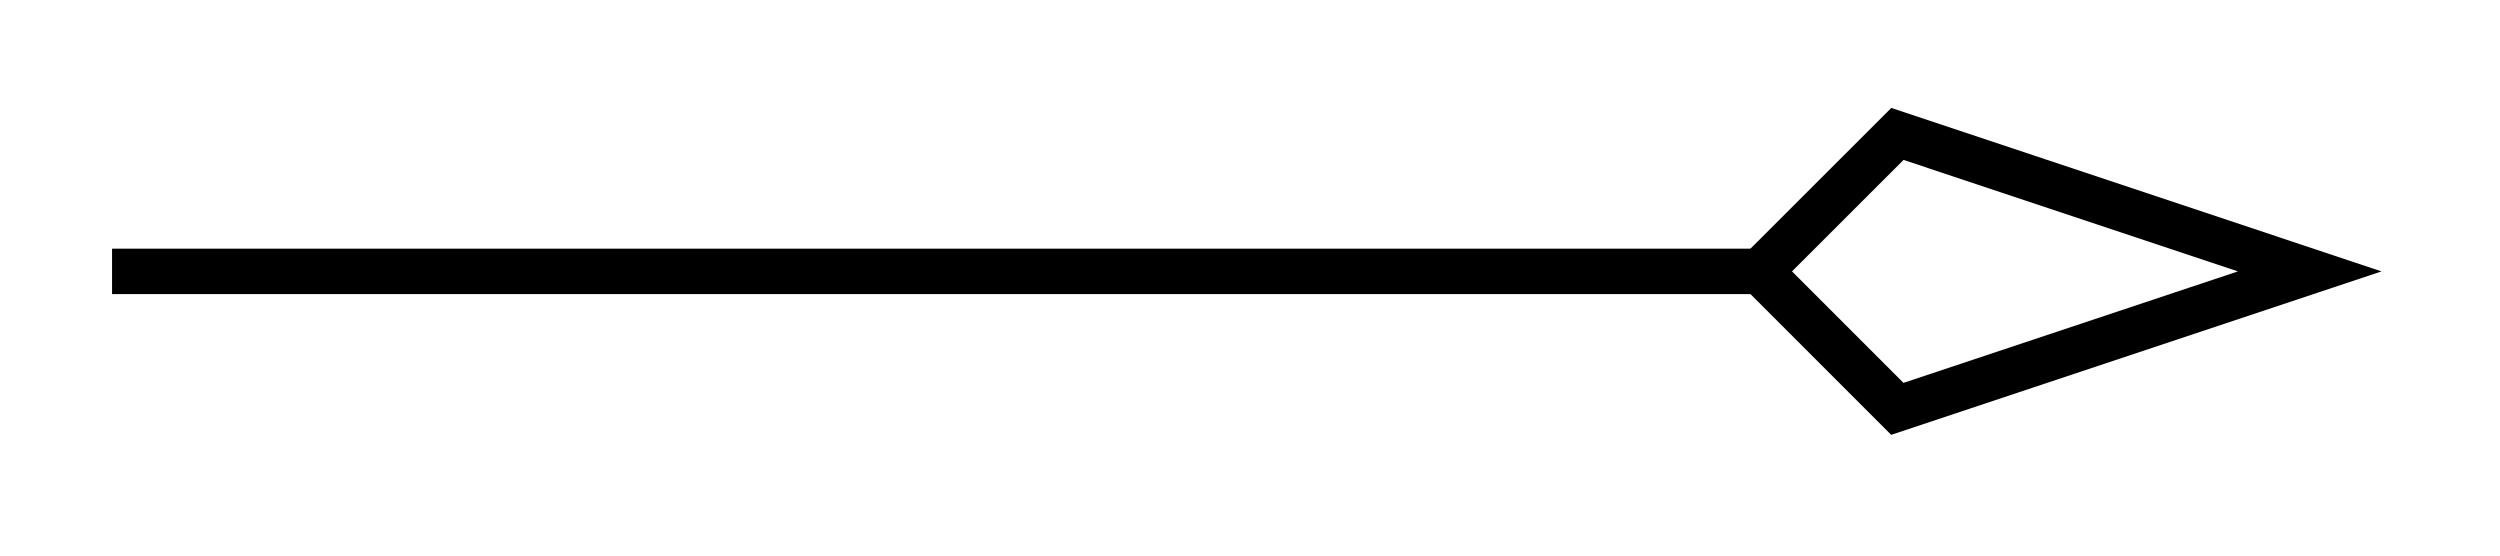 <svg xmlns="http://www.w3.org/2000/svg" width="21.952" height="4.88"><defs><clipPath id="a"><path d="M9 0h12.93v4.82H9Zm0 0"/></clipPath></defs><path fill="none" stroke="#000" stroke-miterlimit="10" stroke-width=".399" d="M.984 2.383h14.47"/><g clip-path="url(#a)"><path fill="none" stroke="#000" stroke-miterlimit="10" stroke-width=".399" d="m20.281 2.383-3.62-1.207-1.208 1.207L16.66 3.59Zm0 0"/></g></svg>